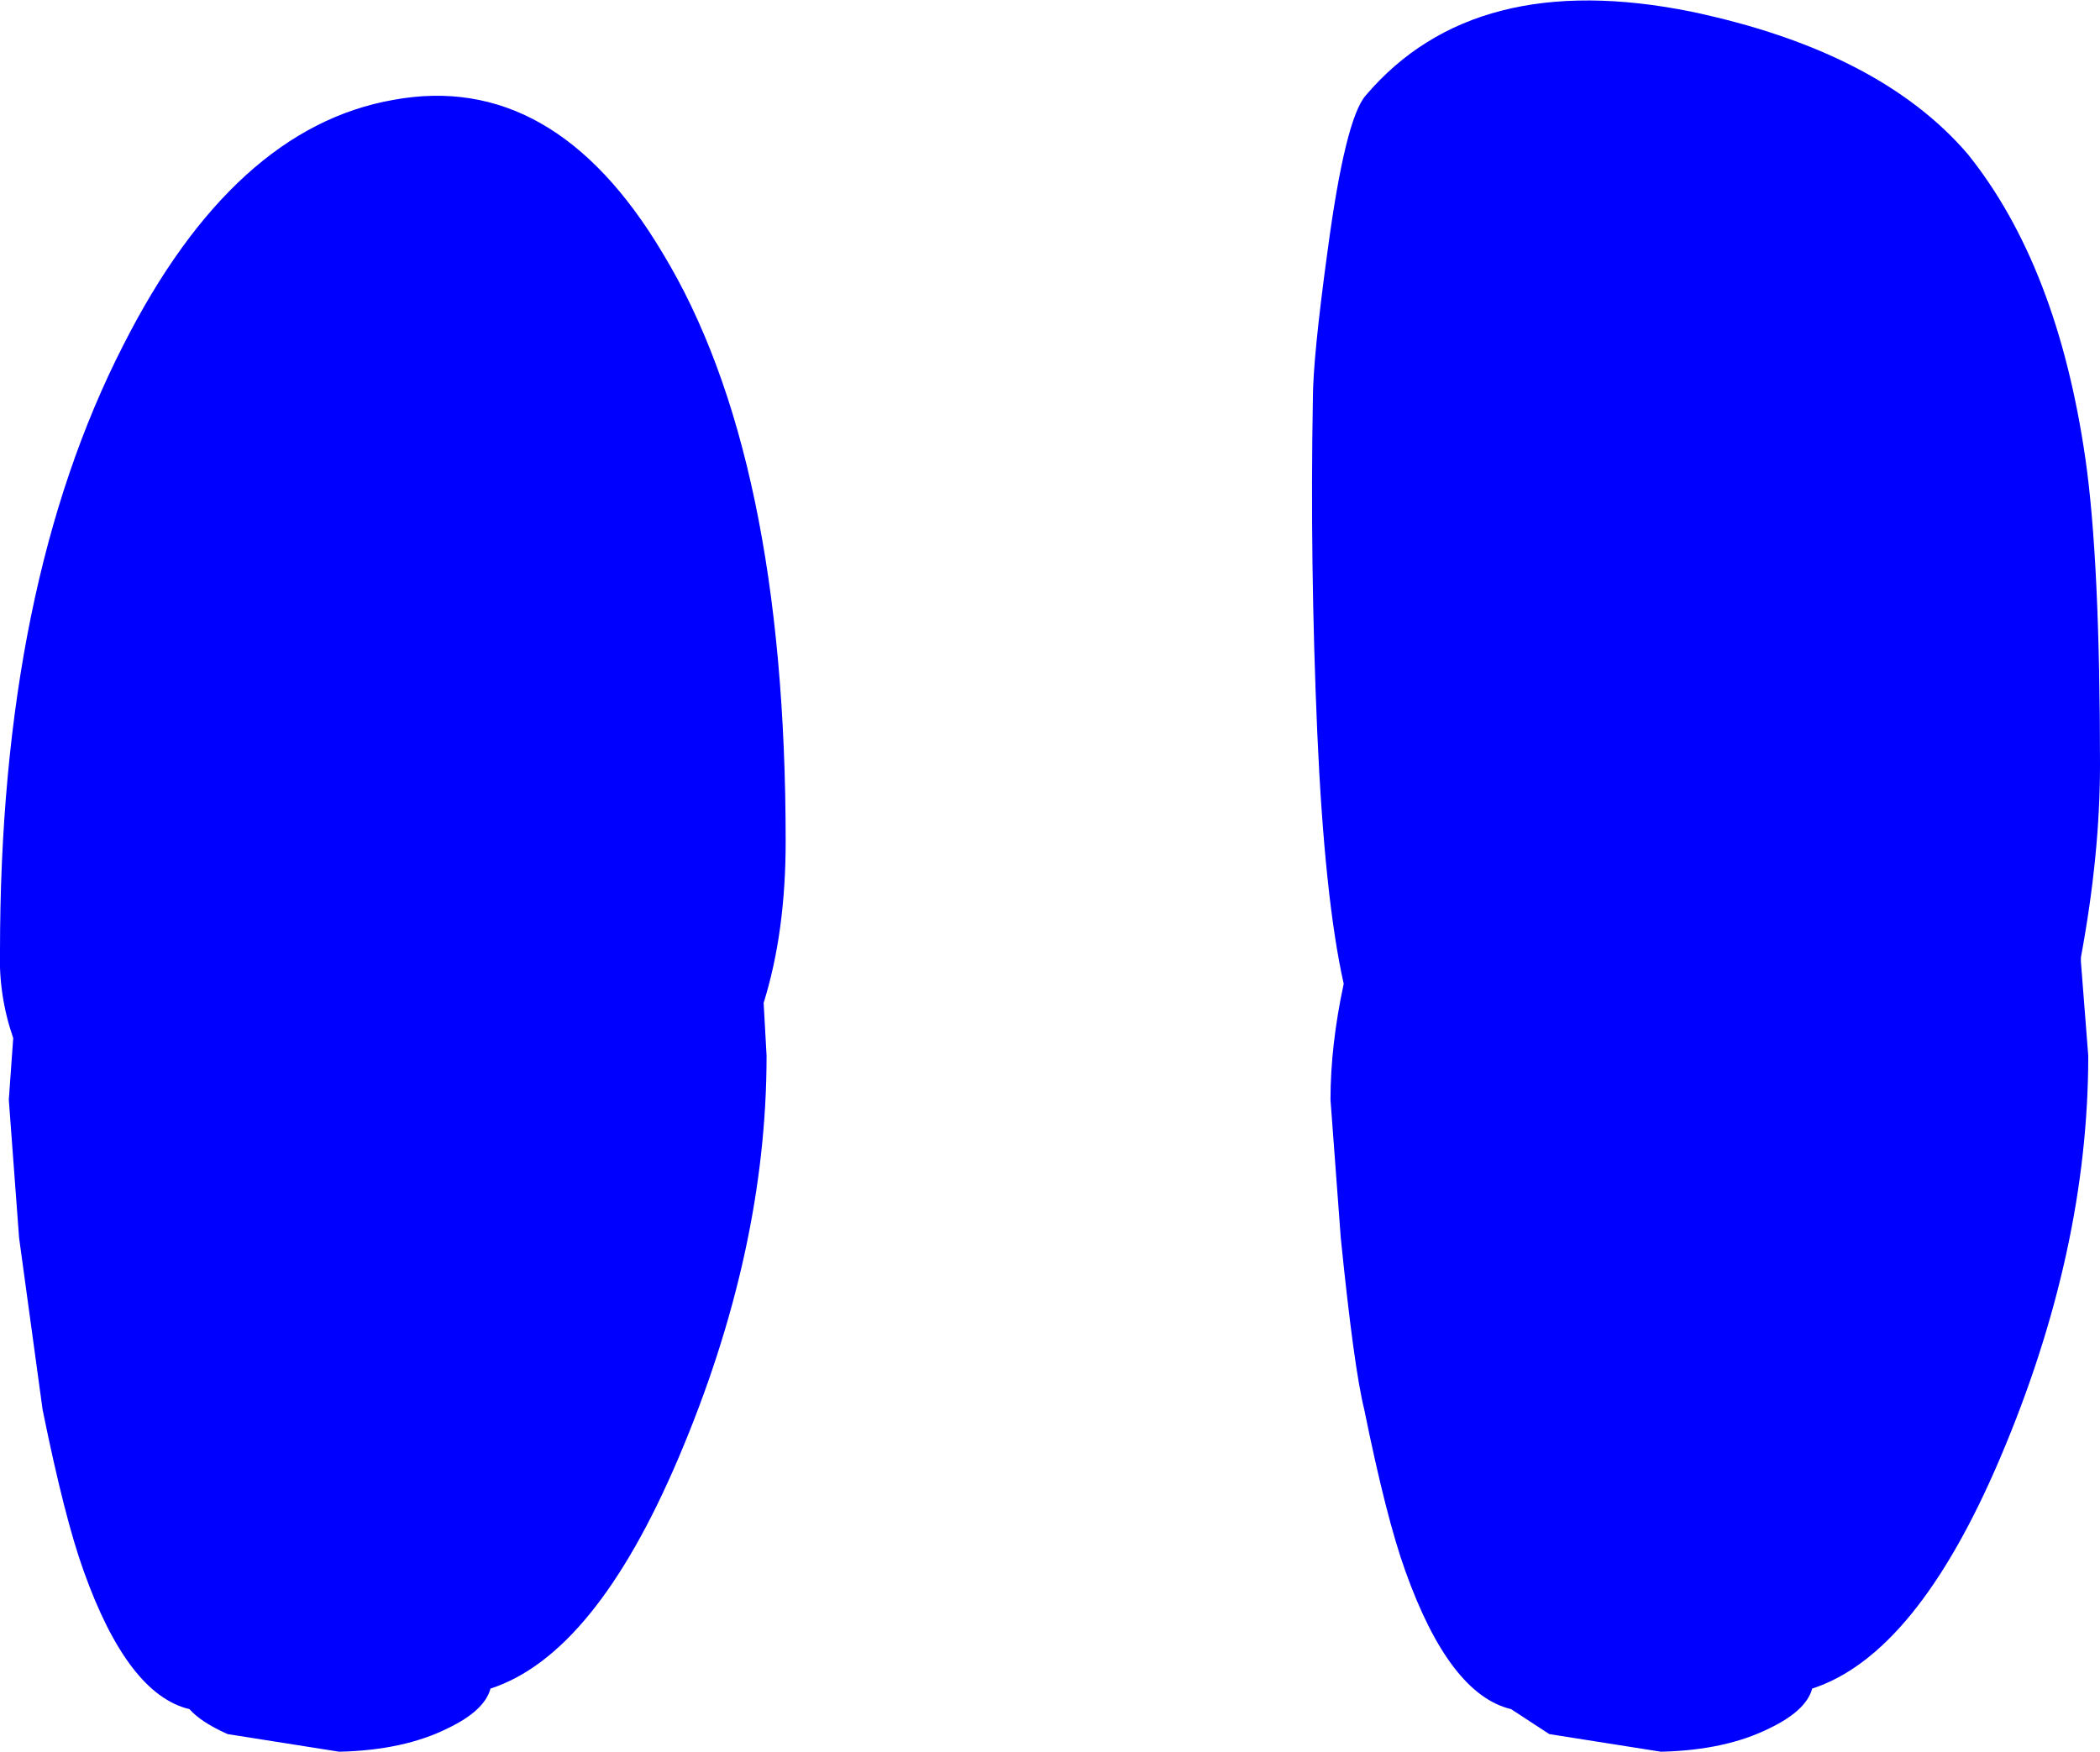 <?xml version="1.0" encoding="UTF-8" standalone="no"?>
<svg xmlns:xlink="http://www.w3.org/1999/xlink" height="59.65px" width="71.5px" xmlns="http://www.w3.org/2000/svg">
  <g transform="matrix(1.0, 0.0, 0.0, 1.0, 1.65, 57.15)">
    <path d="M55.95 -56.75 Q62.35 -55.4 65.35 -51.9 68.4 -48.1 69.35 -41.55 69.85 -38.1 69.85 -31.1 69.85 -28.05 69.2 -24.55 L69.2 -24.4 69.45 -21.2 Q69.45 -14.55 66.45 -7.5 63.6 -0.8 60.05 0.35 59.85 1.1 58.6 1.7 57.1 2.45 54.9 2.5 L51.1 1.9 49.8 1.05 Q47.7 0.55 46.2 -3.65 45.55 -5.45 44.8 -9.15 44.45 -10.55 44.0 -15.0 L43.65 -19.7 Q43.65 -21.55 44.1 -23.65 43.45 -26.55 43.2 -32.2 42.95 -37.95 43.05 -43.55 43.05 -44.95 43.55 -48.6 44.15 -53.1 44.85 -53.9 48.55 -58.25 55.95 -56.75 M25.1 -28.5 Q25.1 -25.4 24.35 -23.0 L24.45 -21.2 Q24.45 -14.55 21.45 -7.5 18.6 -0.8 15.05 0.35 14.85 1.1 13.6 1.7 12.1 2.45 9.9 2.5 L6.1 1.9 Q5.2 1.5 4.8 1.05 2.7 0.55 1.2 -3.65 0.55 -5.45 -0.2 -9.15 L-1.0 -15.0 -1.35 -19.7 -1.2 -21.8 Q-1.7 -23.25 -1.65 -24.75 -1.65 -37.2 2.55 -45.4 6.3 -52.8 11.75 -53.75 17.2 -54.75 20.9 -48.55 25.1 -41.65 25.1 -28.5" fill="#0000ff" fill-rule="evenodd" stroke="none"/>
  </g>
</svg>
